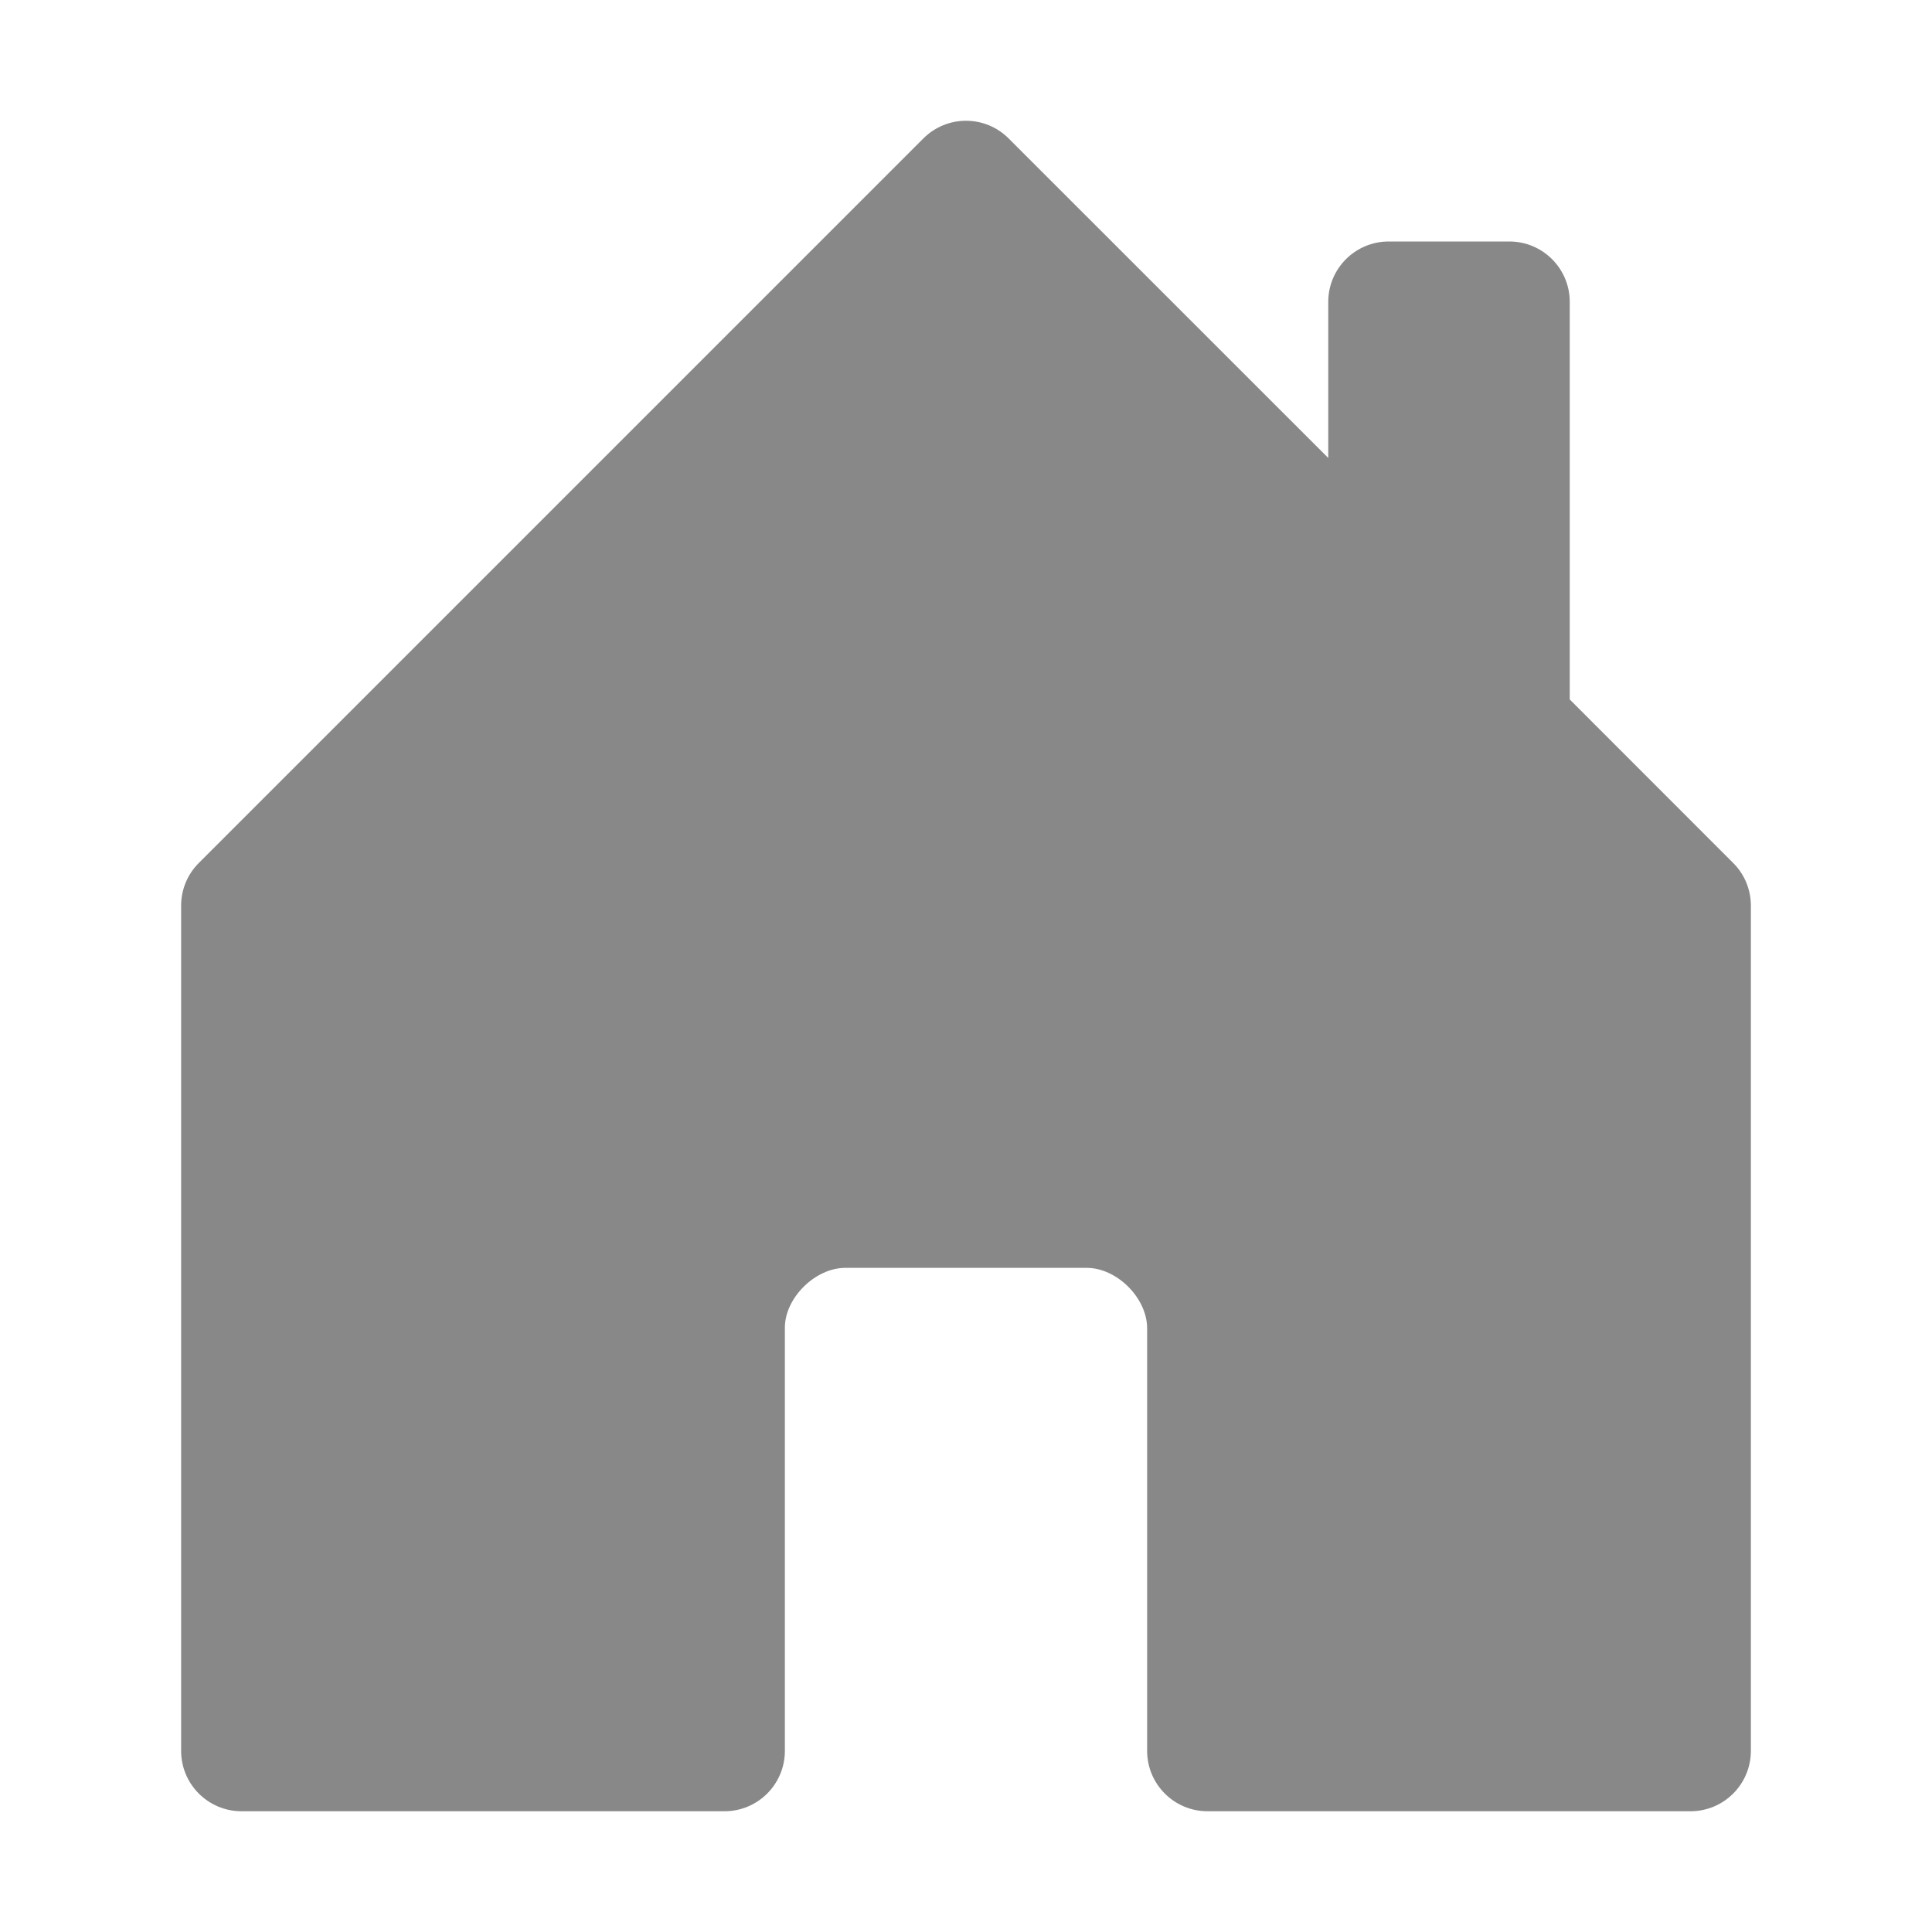 <svg width="24" height="24" viewBox="0 0 24 24" fill="none" xmlns="http://www.w3.org/2000/svg">
<path d="M9.75 21.75V16.492C9.75 16.125 10.125 15.75 10.5 15.75H13.5C13.875 15.75 14.25 16.125 14.25 16.5V21.75C14.25 22.164 14.586 22.5 15 22.5H21C21.414 22.5 21.75 22.164 21.75 21.75V11.25C21.75 11.051 21.671 10.86 21.53 10.72L19.5 8.689V3.75C19.5 3.336 19.164 3 18.75 3H17.25C16.836 3 16.5 3.336 16.5 3.75V5.689L12.53 1.72C12.237 1.427 11.763 1.427 11.47 1.72L2.47 10.72C2.329 10.86 2.25 11.051 2.25 11.25V21.75C2.25 22.164 2.586 22.5 3 22.5H9C9.414 22.5 9.75 22.164 9.75 21.75Z" fill="#888888"/>
</svg>
